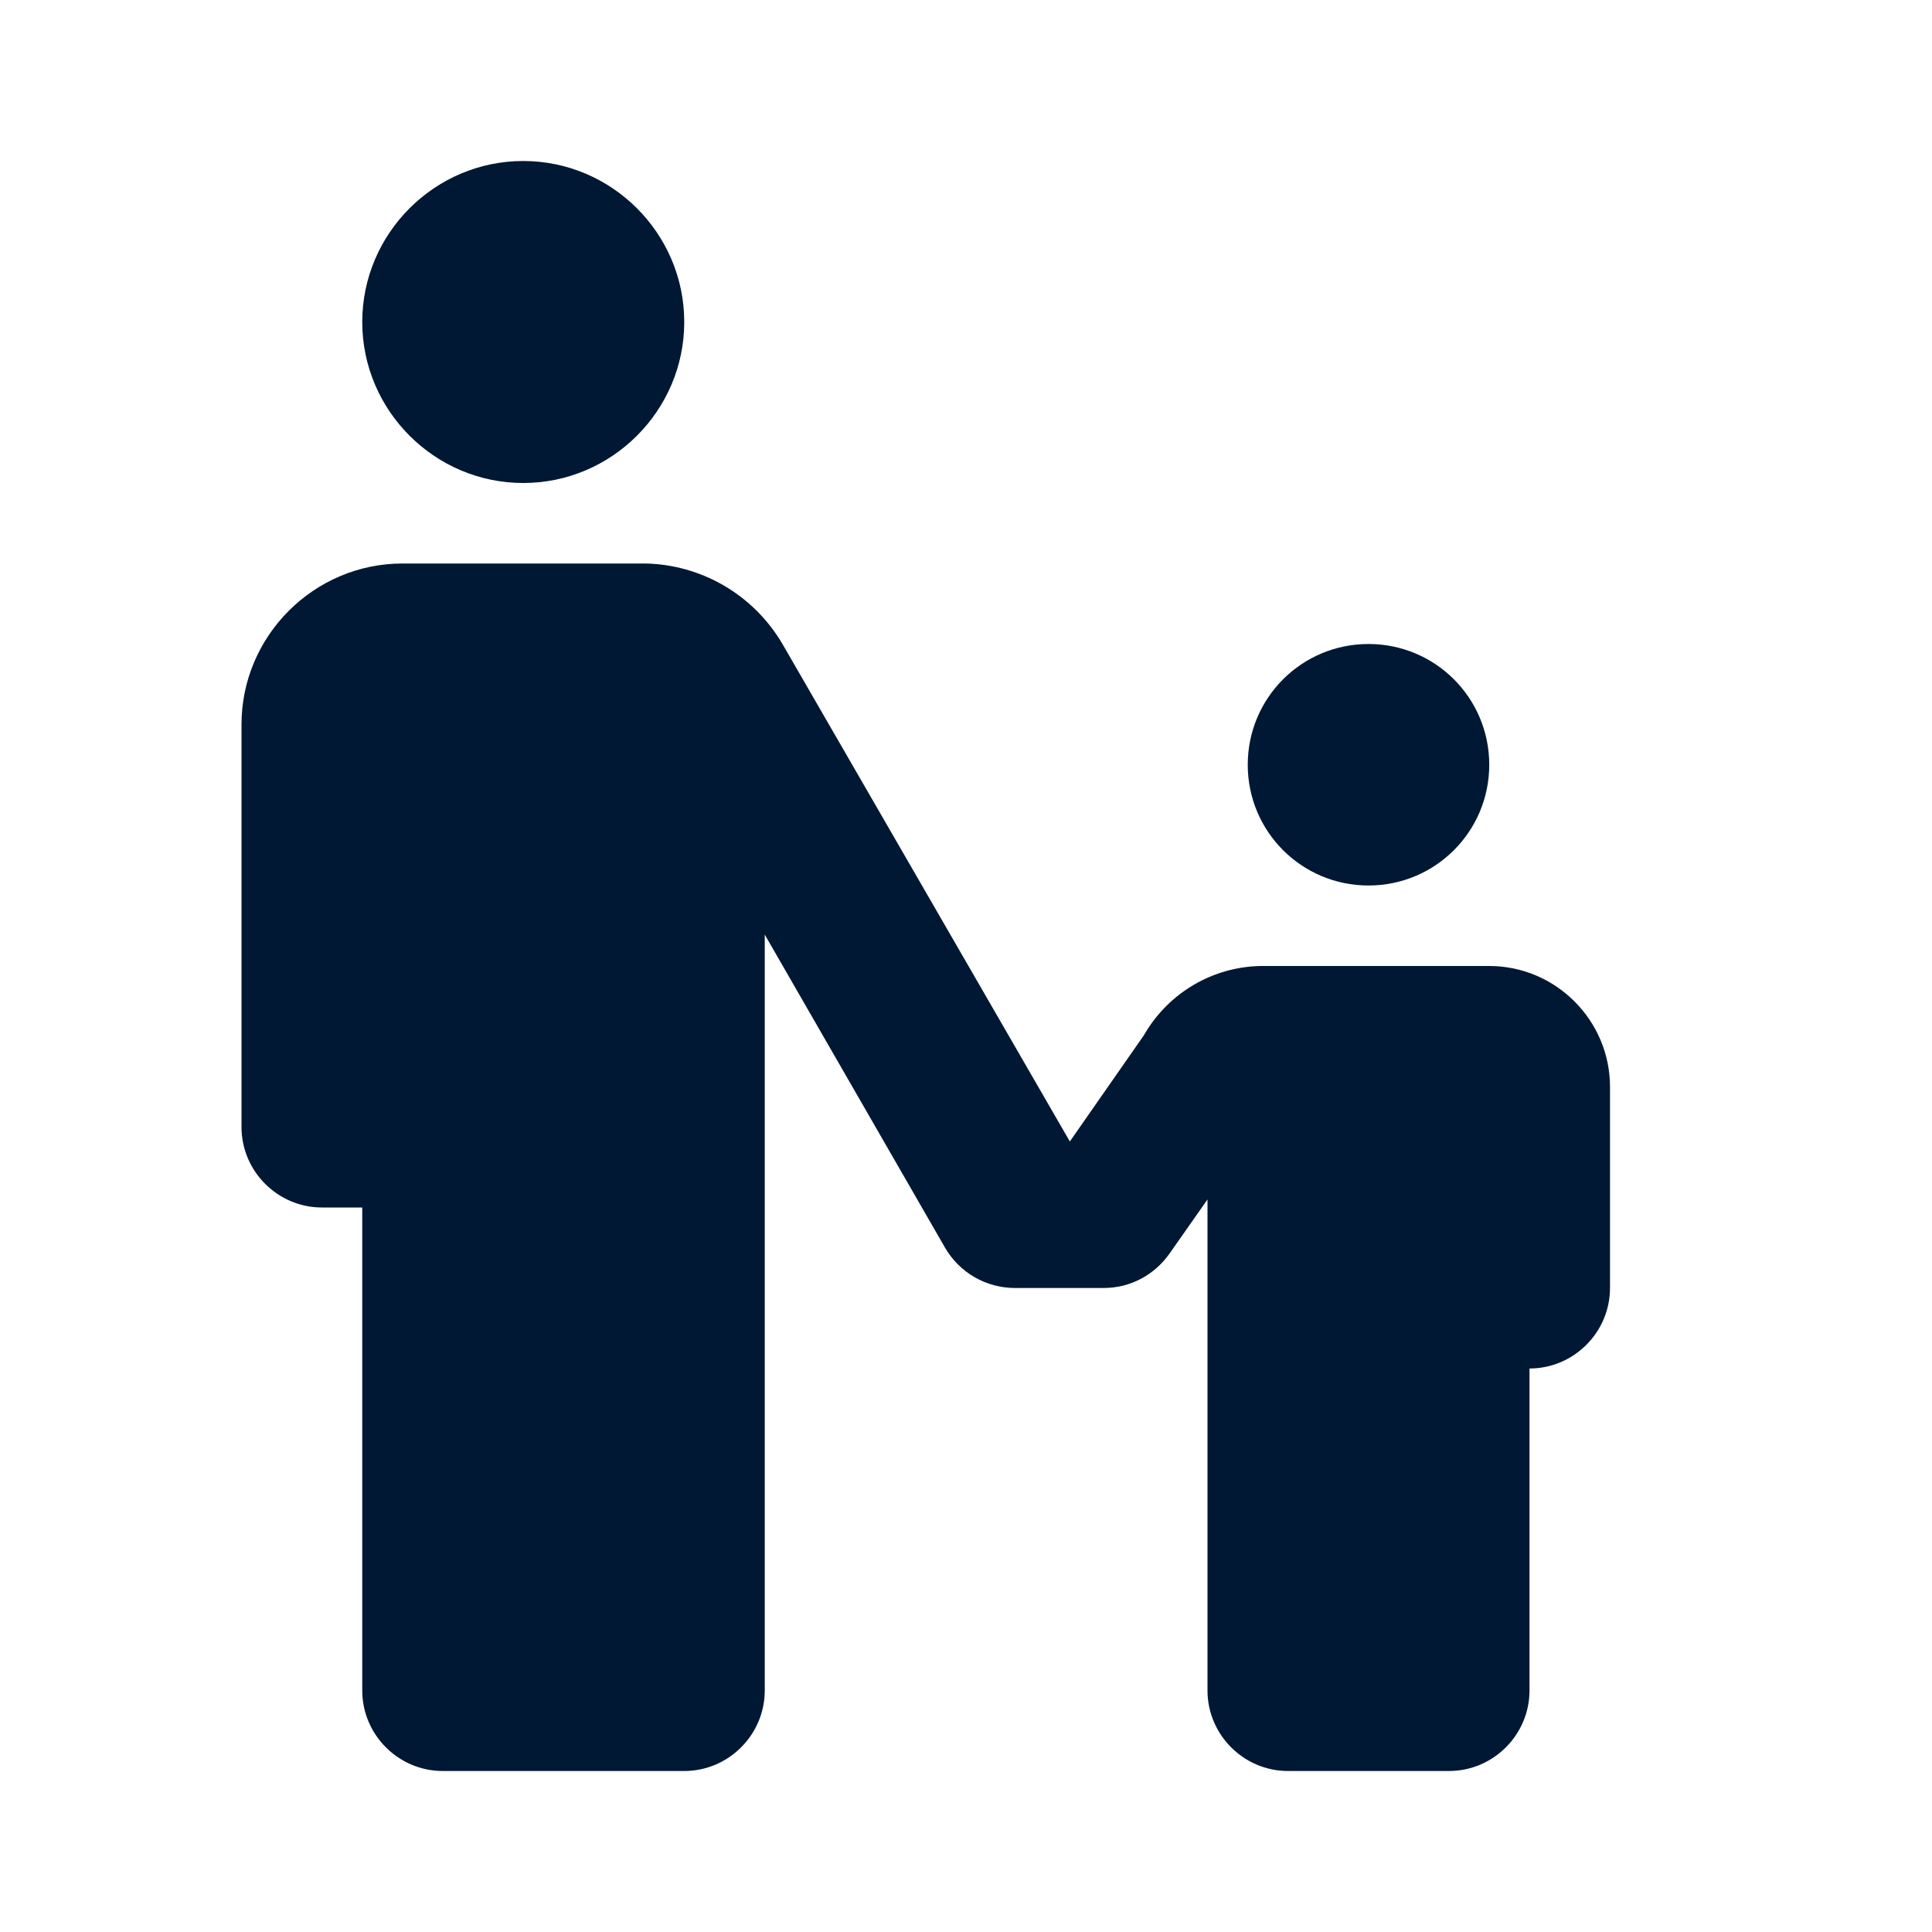<?xml version="1.0" encoding="UTF-8"?>
<svg width="24px" height="24px" viewBox="0 0 24 24" version="1.1" xmlns="http://www.w3.org/2000/svg" xmlns:xlink="http://www.w3.org/1999/xlink">
    <title>parentChild</title>
    <g stroke="none" stroke-width="1" fill="none" fill-rule="evenodd">
        
        <path d="M6.5,2 C7.6,2 8.5,2.9 8.5,4 C8.5,5.1 7.6,6 6.5,6 C5.4,6 4.5,5.1 4.5,4 C4.5,2.9 5.4,2 6.5,2 Z M15.5,9.5 C15.5,10.33 16.17,11 17,11 C17.83,11 18.5,10.33 18.5,9.5 C18.5,8.67 17.83,8 17,8 C16.17,8 15.5,8.67 15.5,9.5 Z M18.5,12 L15.66,12 C15.08,12.01 14.52,12.32 14.21,12.86 L13.29,14.18 L9.72,8 C9.35,7.37 8.69,7.01 8.01,7 L5,7 C3.9,7 3,7.9 3,9 L3,14 C3,14.55 3.45,15 4,15 L4.5,15 L4.5,21 C4.5,21.55 4.95,22 5.5,22 L8.5,22 C9.05,22 9.5,21.55 9.5,21 L9.5,11.61 L11.74,15.5 C11.92,15.81 12.25,16 12.61,16 L13.71,16 C14.04,16 14.34,15.84 14.53,15.57 L15,14.9 L15,21 C15,21.55 15.45,22 16,22 L18,22 C18.55,22 19,21.55 19,21 L19,17 L19,17 C19.55,17 20,16.55 20,16 L20,13.5 C20,12.68 19.33,12 18.5,12 Z"  fill="#001833"></path>
    </g>
</svg>
